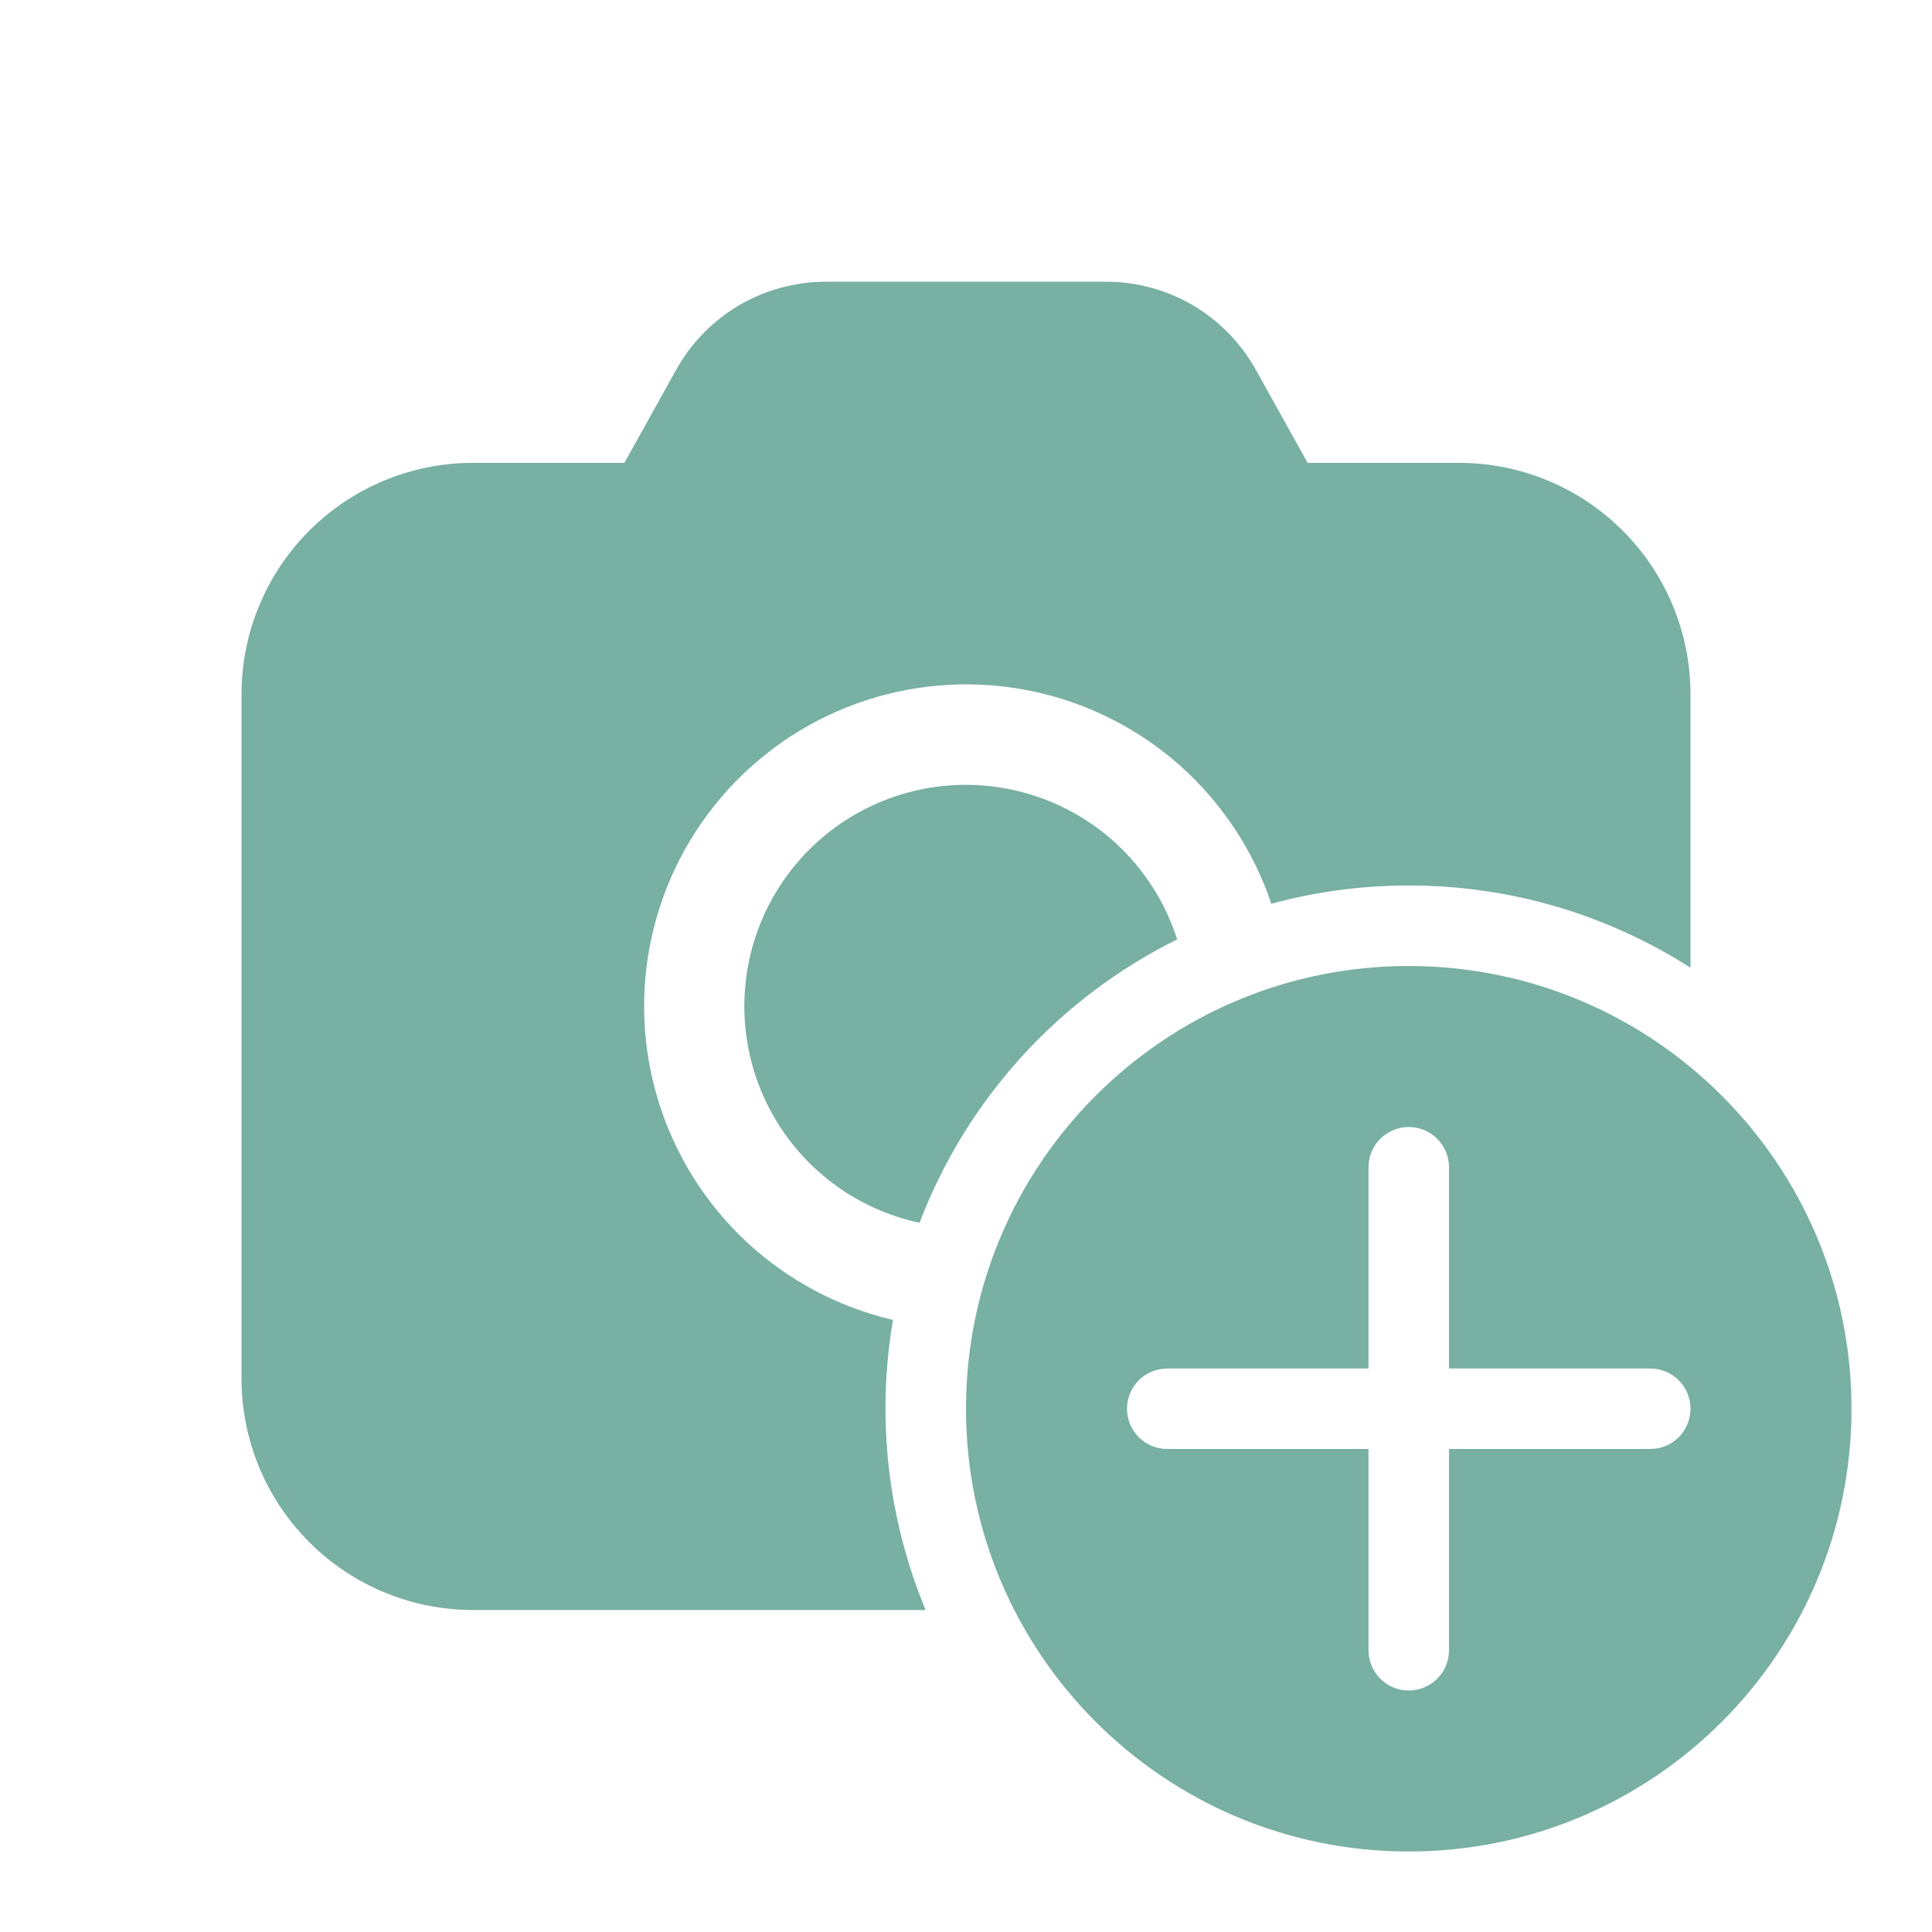 <svg width="21" height="21" viewBox="0 0 21 21" fill="none" xmlns="http://www.w3.org/2000/svg">
<g id="fluent:camera-add-48-filled">
<path id="Vector" d="M7.35 4.019C7.511 3.729 7.747 3.488 8.032 3.319C8.318 3.151 8.644 3.063 8.975 3.062H12.025C12.356 3.063 12.682 3.151 12.968 3.319C13.253 3.488 13.489 3.729 13.65 4.019L14.213 5.031H15.859C16.527 5.031 17.166 5.296 17.638 5.768C18.11 6.24 18.375 6.88 18.375 7.547V10.519C17.461 9.934 16.398 9.623 15.312 9.625C14.796 9.625 14.295 9.694 13.819 9.823C13.624 9.245 13.282 8.728 12.827 8.322C12.371 7.917 11.817 7.638 11.22 7.513C10.623 7.388 10.004 7.421 9.423 7.609C8.843 7.796 8.322 8.133 7.912 8.584C7.501 9.035 7.216 9.586 7.084 10.182C6.952 10.777 6.978 11.397 7.16 11.979C7.341 12.562 7.671 13.086 8.118 13.502C8.565 13.917 9.112 14.208 9.706 14.347C9.525 15.41 9.648 16.503 10.061 17.5H5.141C4.473 17.5 3.834 17.235 3.362 16.763C2.89 16.291 2.625 15.652 2.625 14.984V7.547C2.625 6.88 2.89 6.24 3.362 5.768C3.834 5.296 4.473 5.031 5.141 5.031H6.787L7.35 4.019ZM10.5 8.531C9.905 8.53 9.331 8.75 8.889 9.147C8.446 9.545 8.167 10.092 8.104 10.684C8.041 11.275 8.2 11.869 8.549 12.35C8.898 12.832 9.413 13.167 9.995 13.291C10.507 11.948 11.507 10.849 12.795 10.211C12.64 9.724 12.335 9.298 11.922 8.996C11.509 8.694 11.011 8.531 10.5 8.531ZM15.312 20.125C17.97 20.125 20.125 17.97 20.125 15.312C20.125 12.655 17.97 10.5 15.312 10.5C12.655 10.5 10.5 12.655 10.5 15.312C10.5 17.97 12.655 20.125 15.312 20.125ZM15.312 12.25C15.428 12.25 15.54 12.296 15.622 12.378C15.704 12.46 15.75 12.572 15.75 12.688V14.875H17.938C18.053 14.875 18.165 14.921 18.247 15.003C18.329 15.085 18.375 15.197 18.375 15.312C18.375 15.428 18.329 15.54 18.247 15.622C18.165 15.704 18.053 15.75 17.938 15.75H15.75V17.938C15.75 18.053 15.704 18.165 15.622 18.247C15.54 18.329 15.428 18.375 15.312 18.375C15.197 18.375 15.085 18.329 15.003 18.247C14.921 18.165 14.875 18.053 14.875 17.938V15.75H12.688C12.572 15.75 12.46 15.704 12.378 15.622C12.296 15.54 12.25 15.428 12.25 15.312C12.25 15.197 12.296 15.085 12.378 15.003C12.46 14.921 12.572 14.875 12.688 14.875H14.875V12.688C14.875 12.572 14.921 12.46 15.003 12.378C15.085 12.296 15.197 12.25 15.312 12.25Z" fill="#78B0A3"/>
</g>
</svg>
